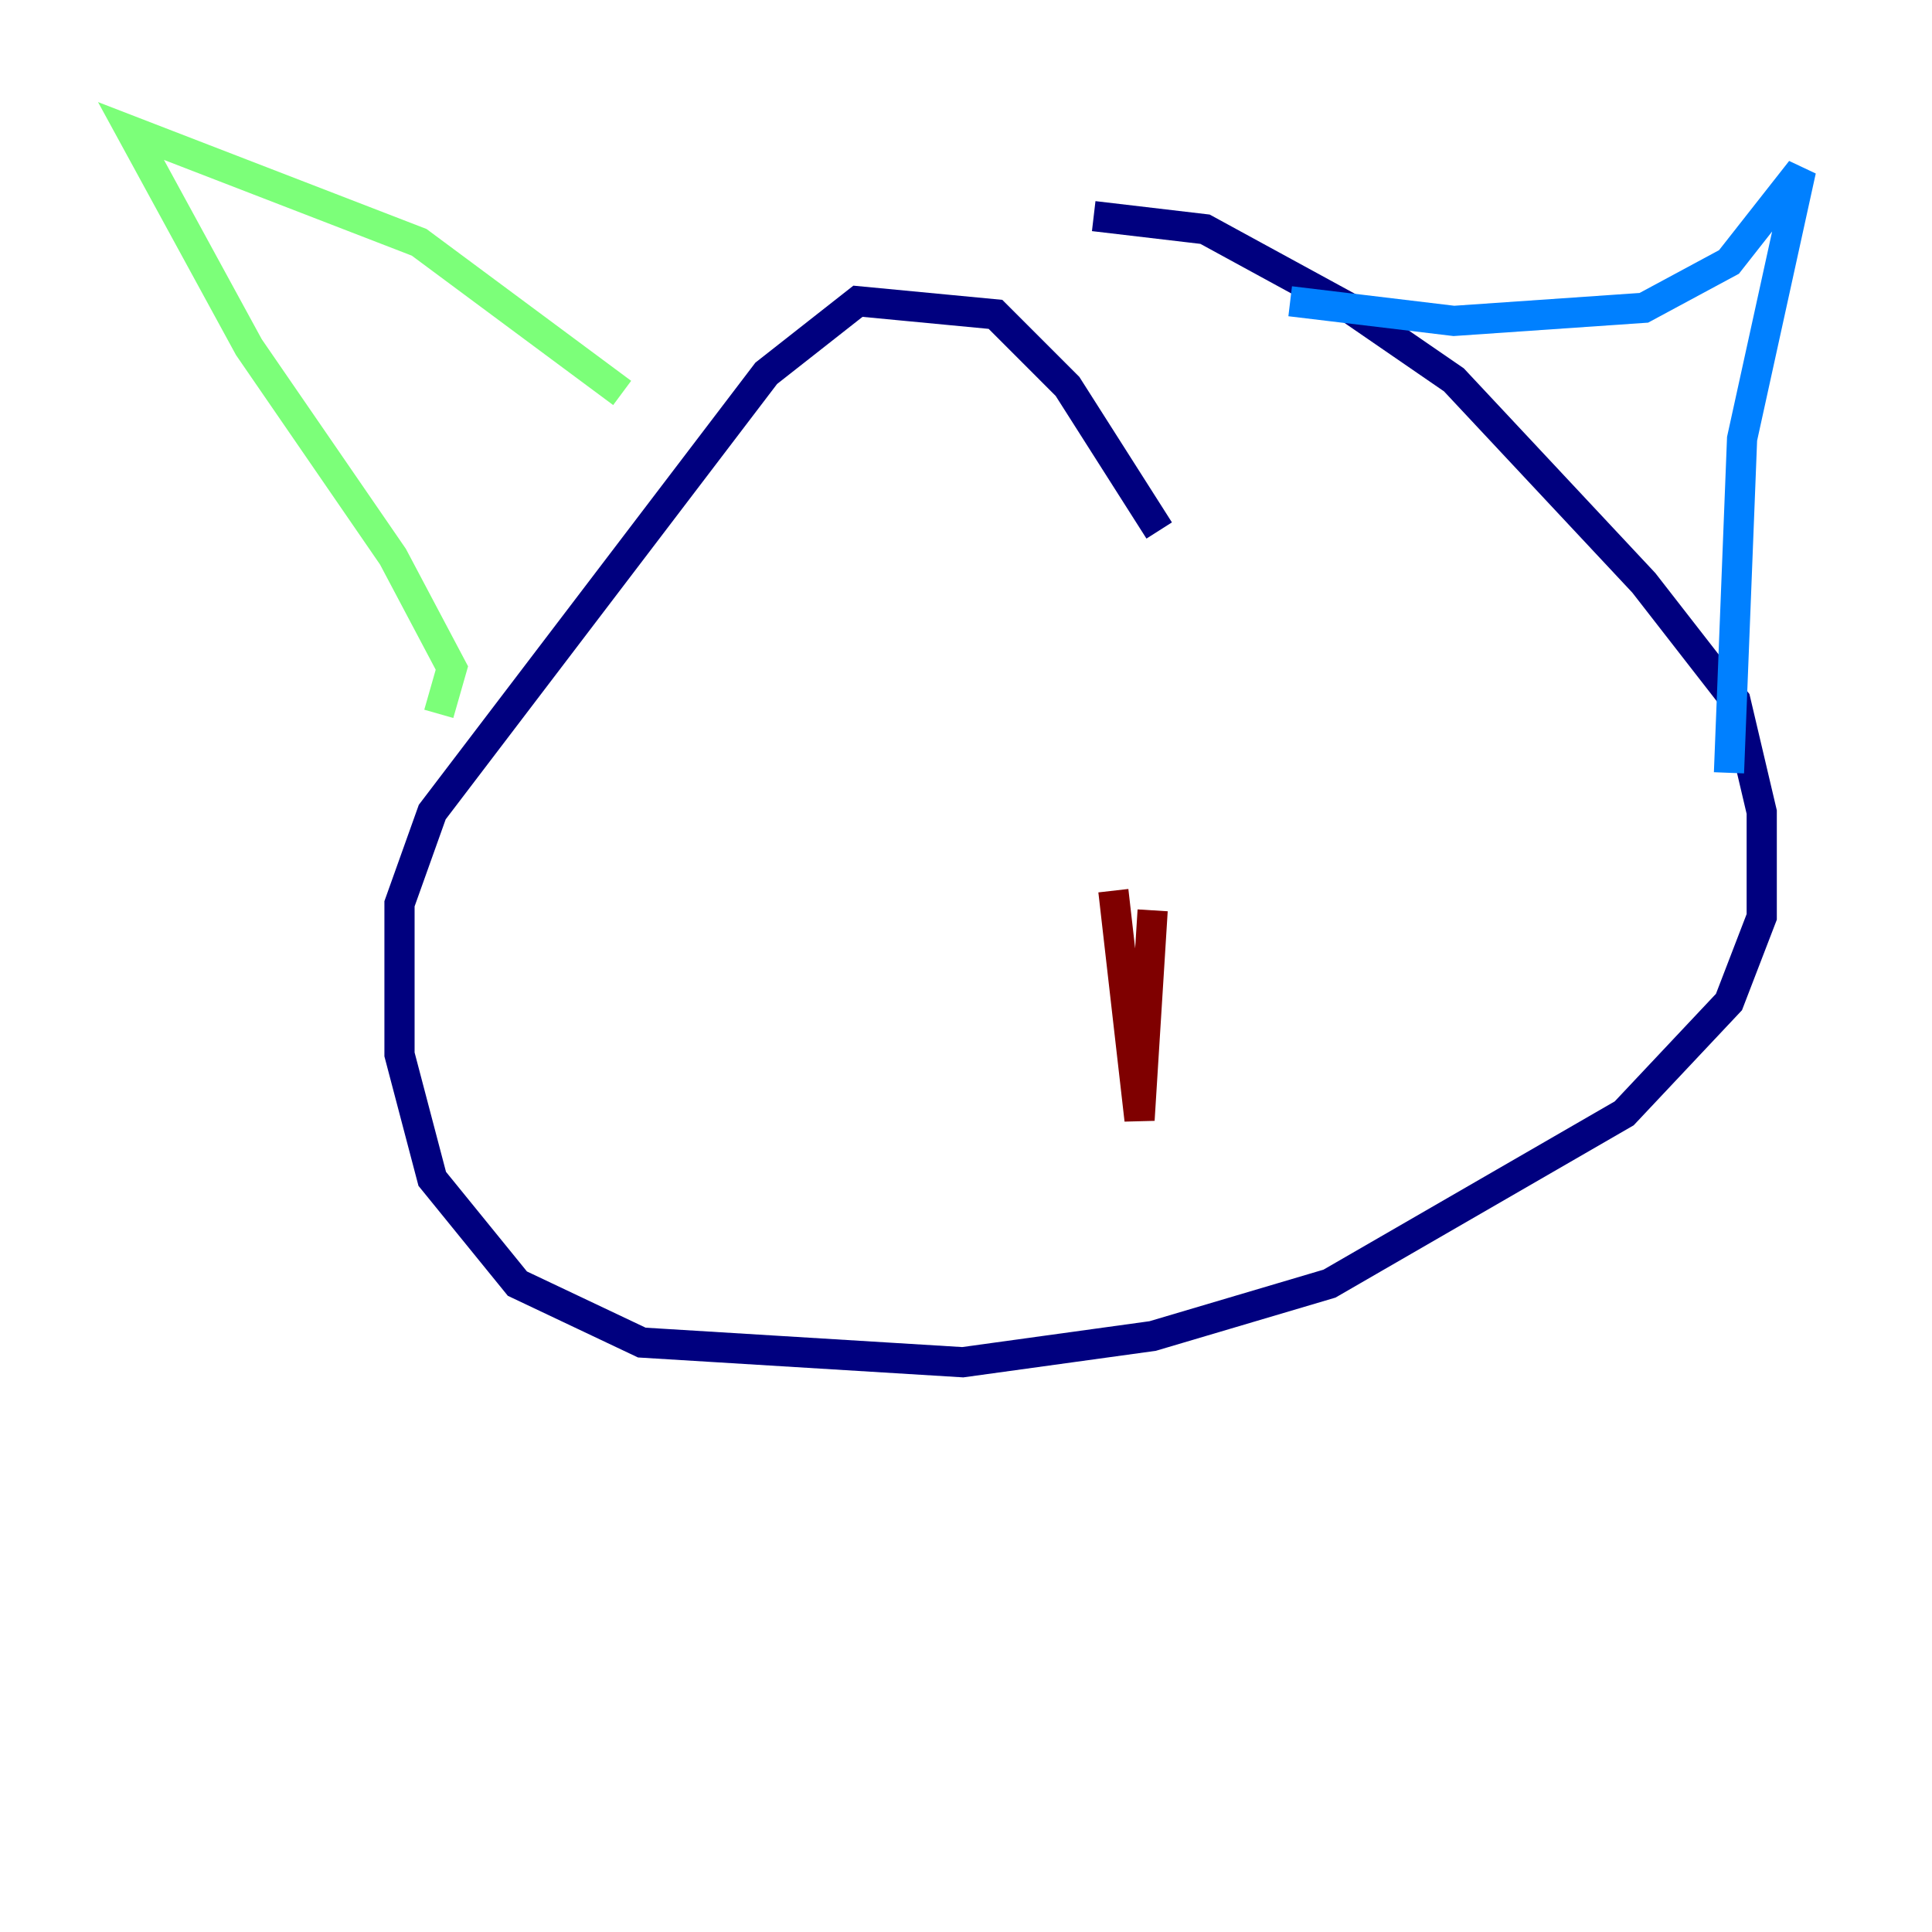 <?xml version="1.0" encoding="utf-8" ?>
<svg baseProfile="tiny" height="128" version="1.2" viewBox="0,0,128,128" width="128" xmlns="http://www.w3.org/2000/svg" xmlns:ev="http://www.w3.org/2001/xml-events" xmlns:xlink="http://www.w3.org/1999/xlink"><defs /><polyline fill="none" points="76.8,35.146 70.725,25.6 65.953,20.827 56.841,19.959 50.766,24.732 28.637,53.803 26.468,59.878 26.468,69.858 28.637,78.102 34.278,85.044 42.522,88.949 63.783,90.251 76.366,88.515 88.081,85.044 107.607,73.763 114.549,66.386 116.719,60.746 116.719,53.803 114.983,46.427 108.909,38.617 96.325,25.166 89.383,20.393 79.837,15.186 72.461,14.319" stroke="#00007f" stroke-width="2" /><polyline fill="none" points="85.478,19.959 96.325,21.261 108.909,20.393 114.549,17.356 119.322,11.281 115.417,29.071 114.549,51.2" stroke="#0080ff" stroke-width="2" /><polyline fill="none" points="41.22,26.034 27.77,16.054 8.678,8.678 16.488,22.997 26.034,36.881 29.939,44.258 29.071,47.295" stroke="#7cff79" stroke-width="2" /><polyline fill="none" points="73.763,61.18 73.763,61.18" stroke="#ff9400" stroke-width="2" /><polyline fill="none" points="76.366,60.312 75.498,74.197 73.763,59.01" stroke="#7f0000" stroke-width="2" /></svg>